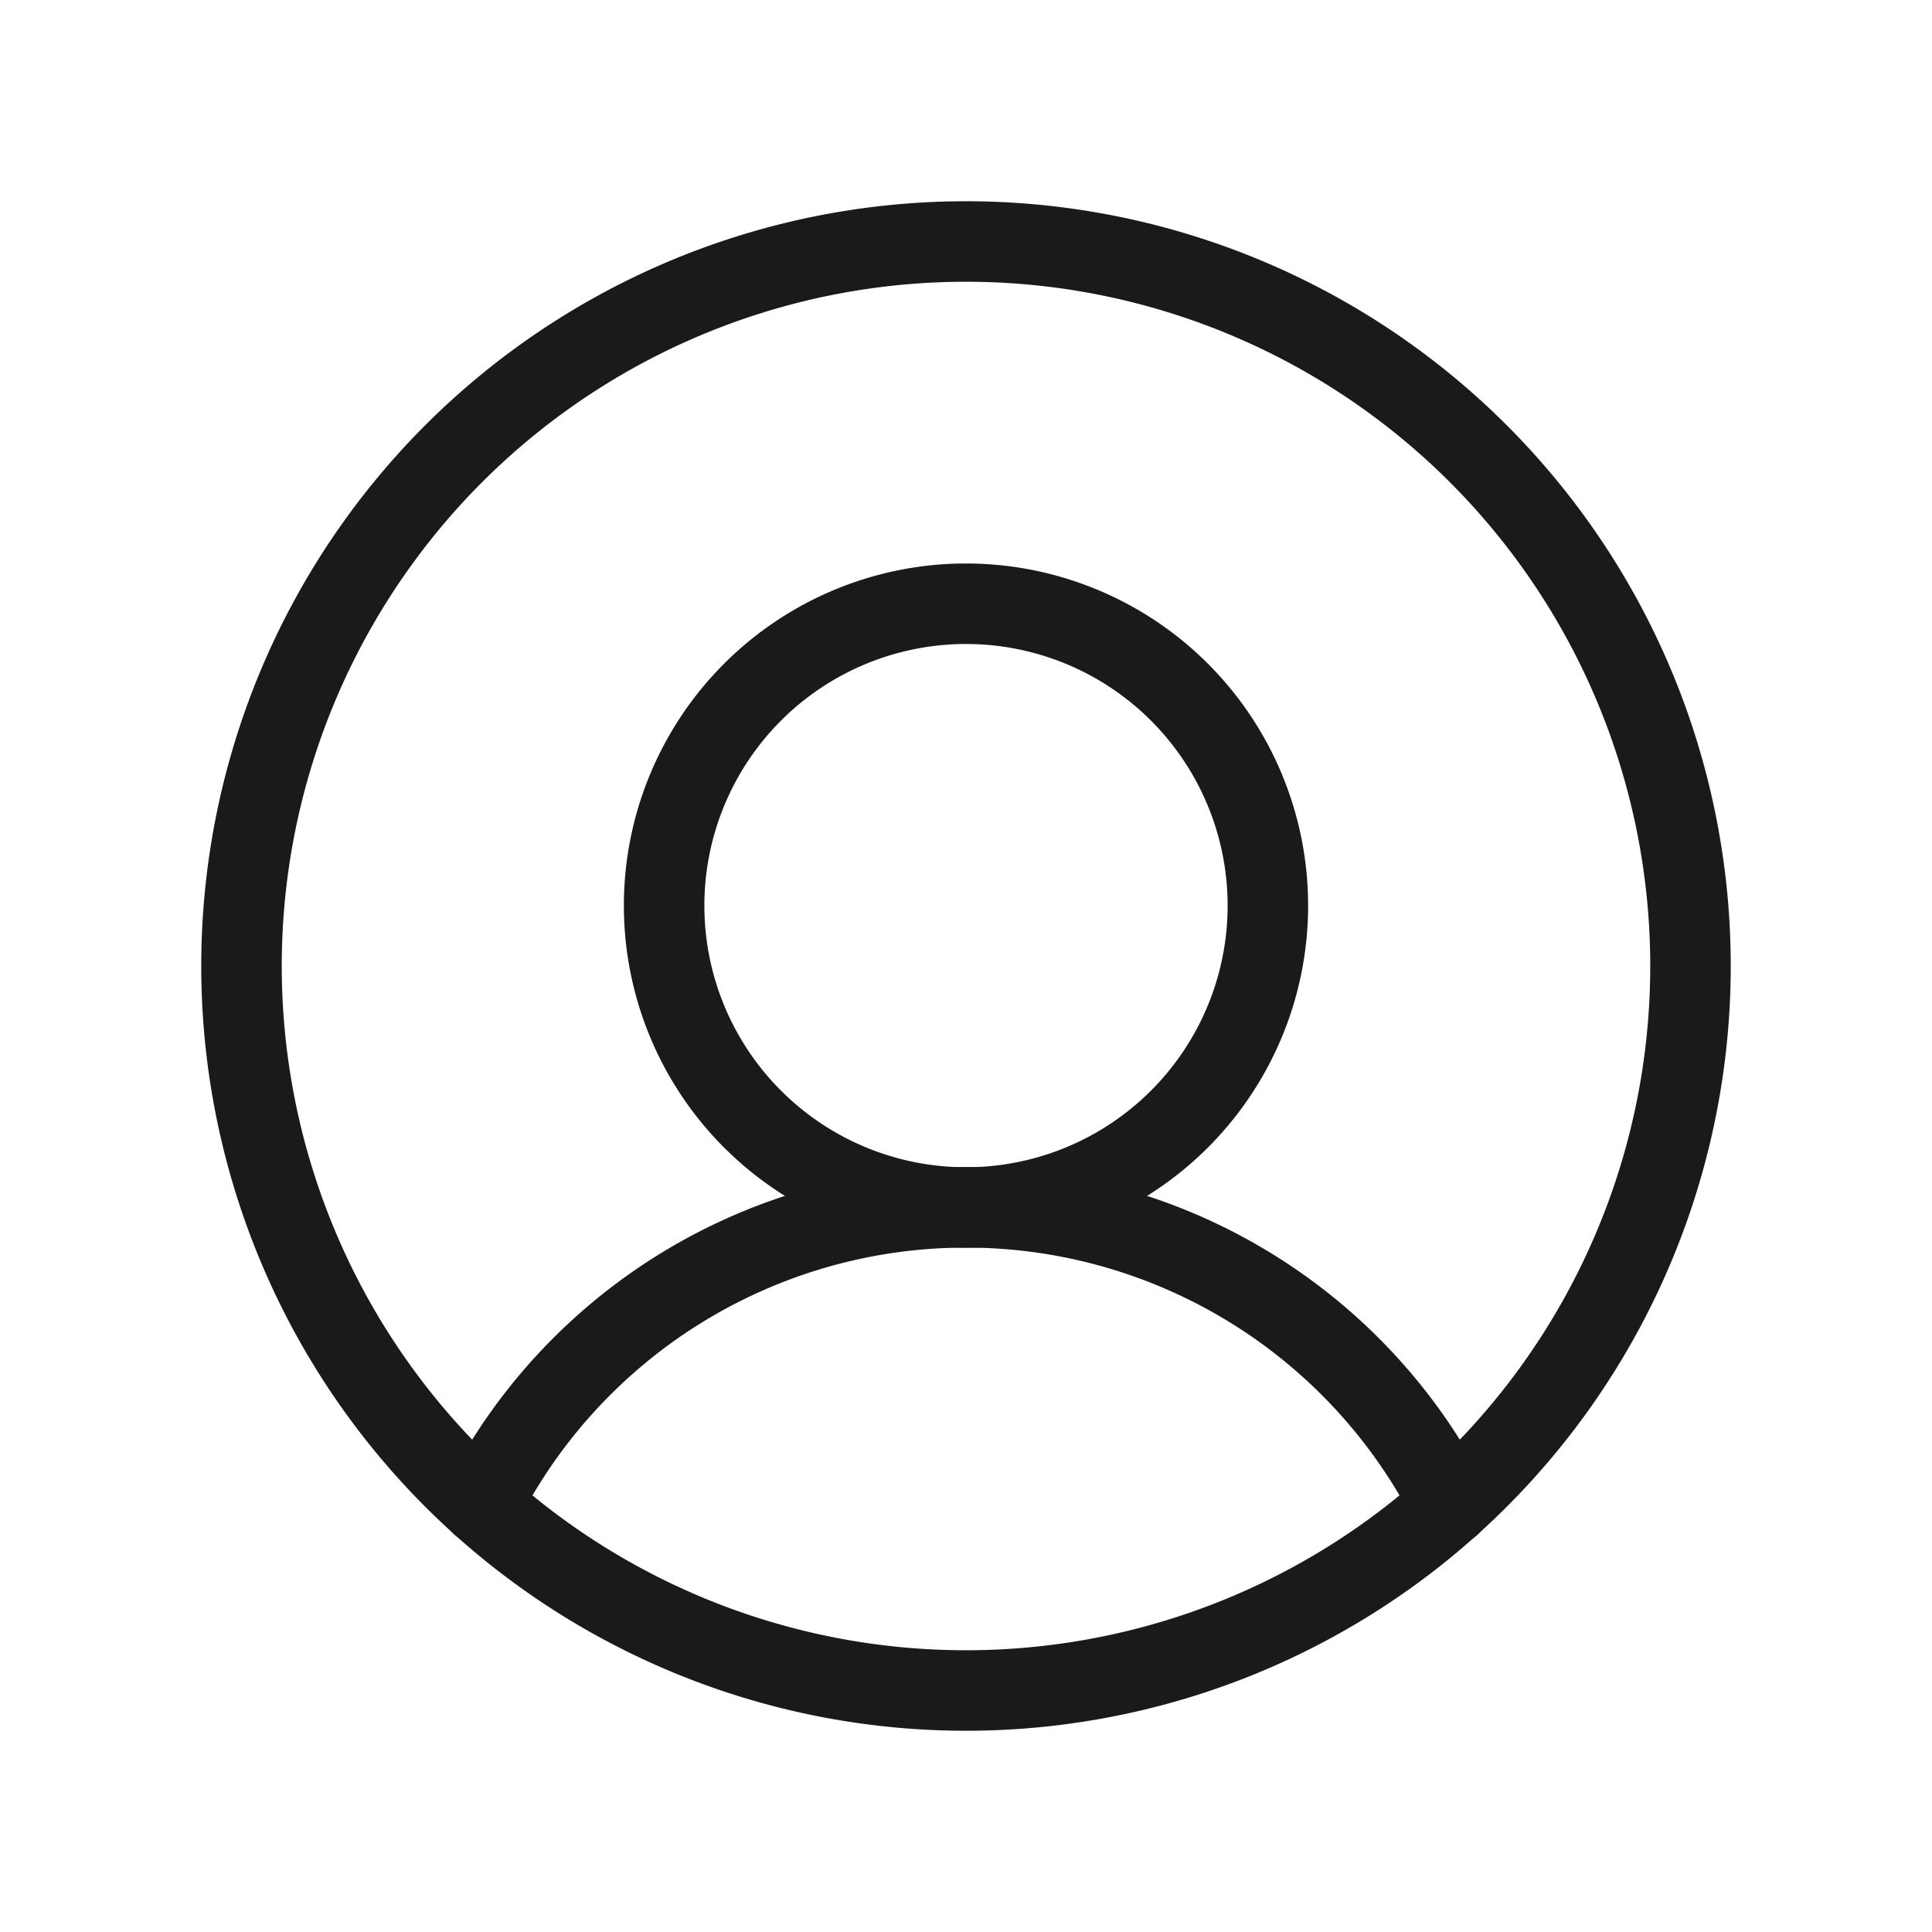 <svg xmlns="http://www.w3.org/2000/svg" width="24" height="24" fill="none"><path stroke="#1A1A1A" stroke-linecap="round" stroke-linejoin="round" d="M12 21a9 9 0 1 0 0-18 9 9 0 0 0 0 18Z"/><path stroke="#1A1A1A" stroke-linecap="round" stroke-linejoin="round" d="M12 15a3.75 3.75 0 1 0 0-7.5 3.75 3.75 0 0 0 0 7.5Z"/><path stroke="#1A1A1A" stroke-linecap="round" stroke-linejoin="round" d="M5.981 18.693a6.75 6.75 0 0 1 12.038 0"/></svg>